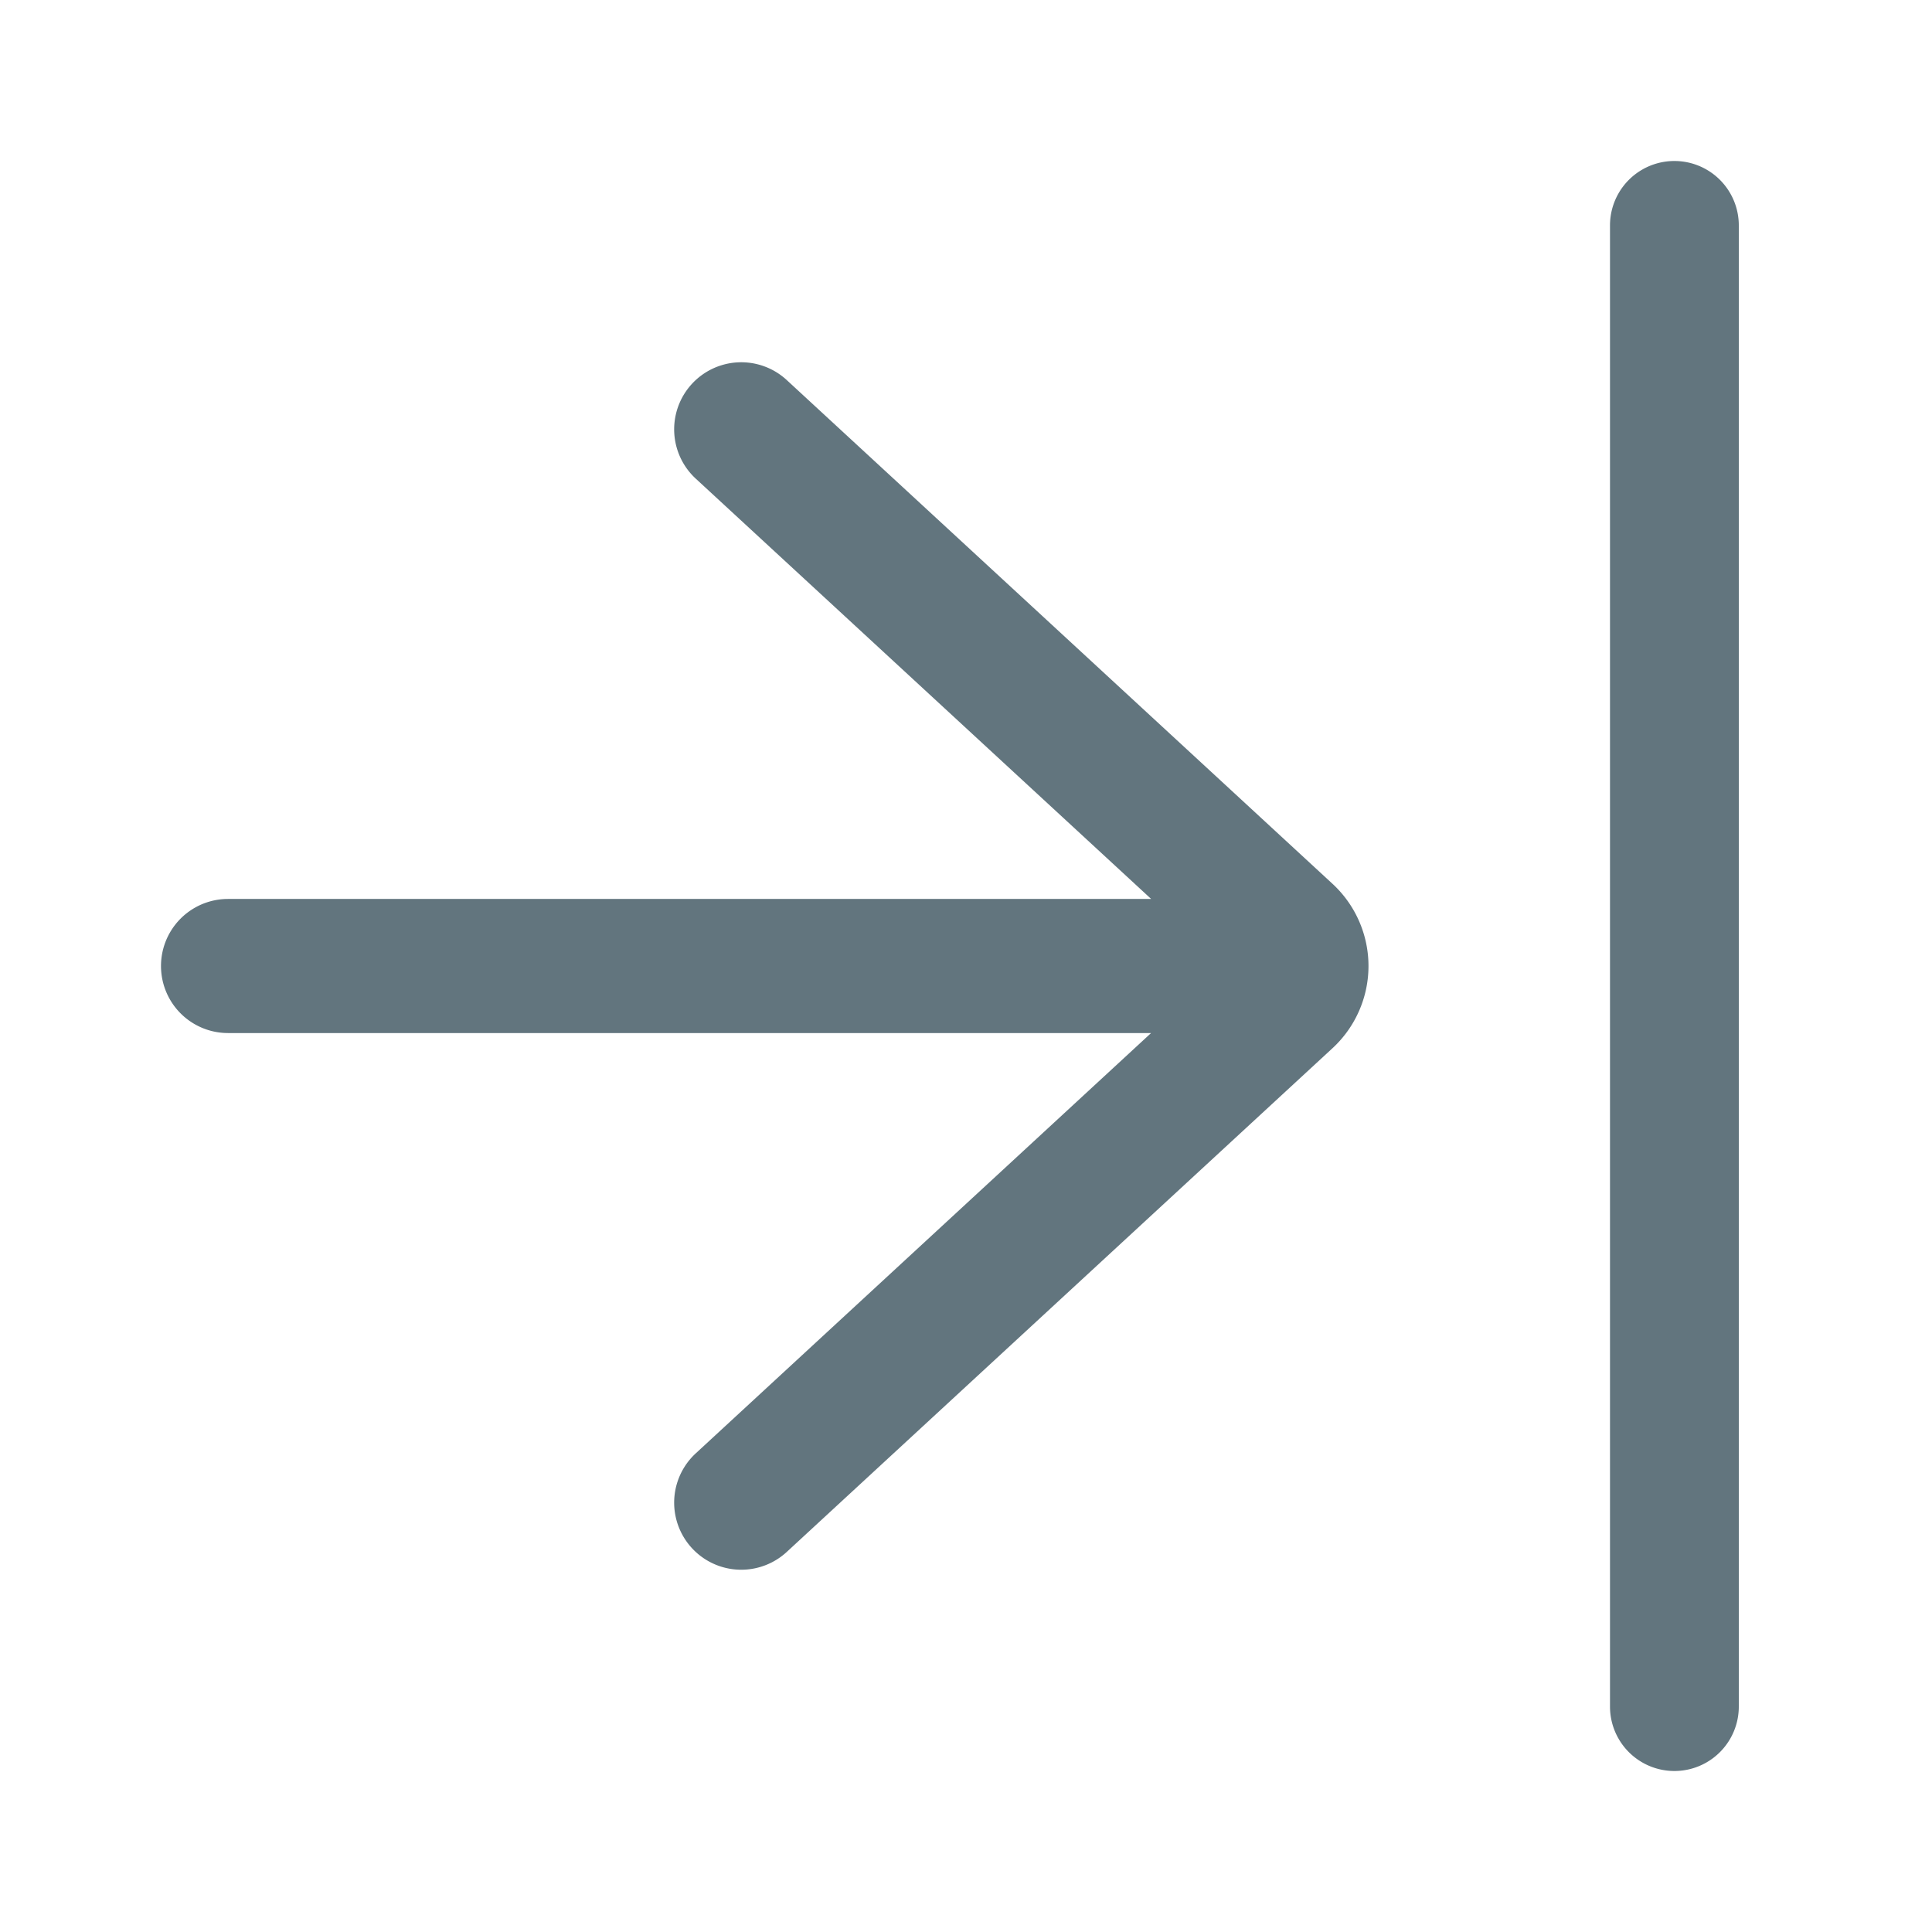 <svg xmlns="http://www.w3.org/2000/svg" fill="none" viewBox="0 0 24 24"><path fill="#62757E" fill-rule="evenodd" d="M14.299 12.833H2.833a.833.833 0 0 1 0-1.666H14.3L8.643 5.946a.833.833 0 1 1 1.13-1.225l6.78 6.258a1.39 1.39 0 0 1 0 2.042l-6.78 6.258a.833.833 0 1 1-1.13-1.225zM21.6 21.2a.8.8 0 0 1-1.6 0V2.8a.8.8 0 0 1 1.6 0z" clip-rule="evenodd"/></svg>